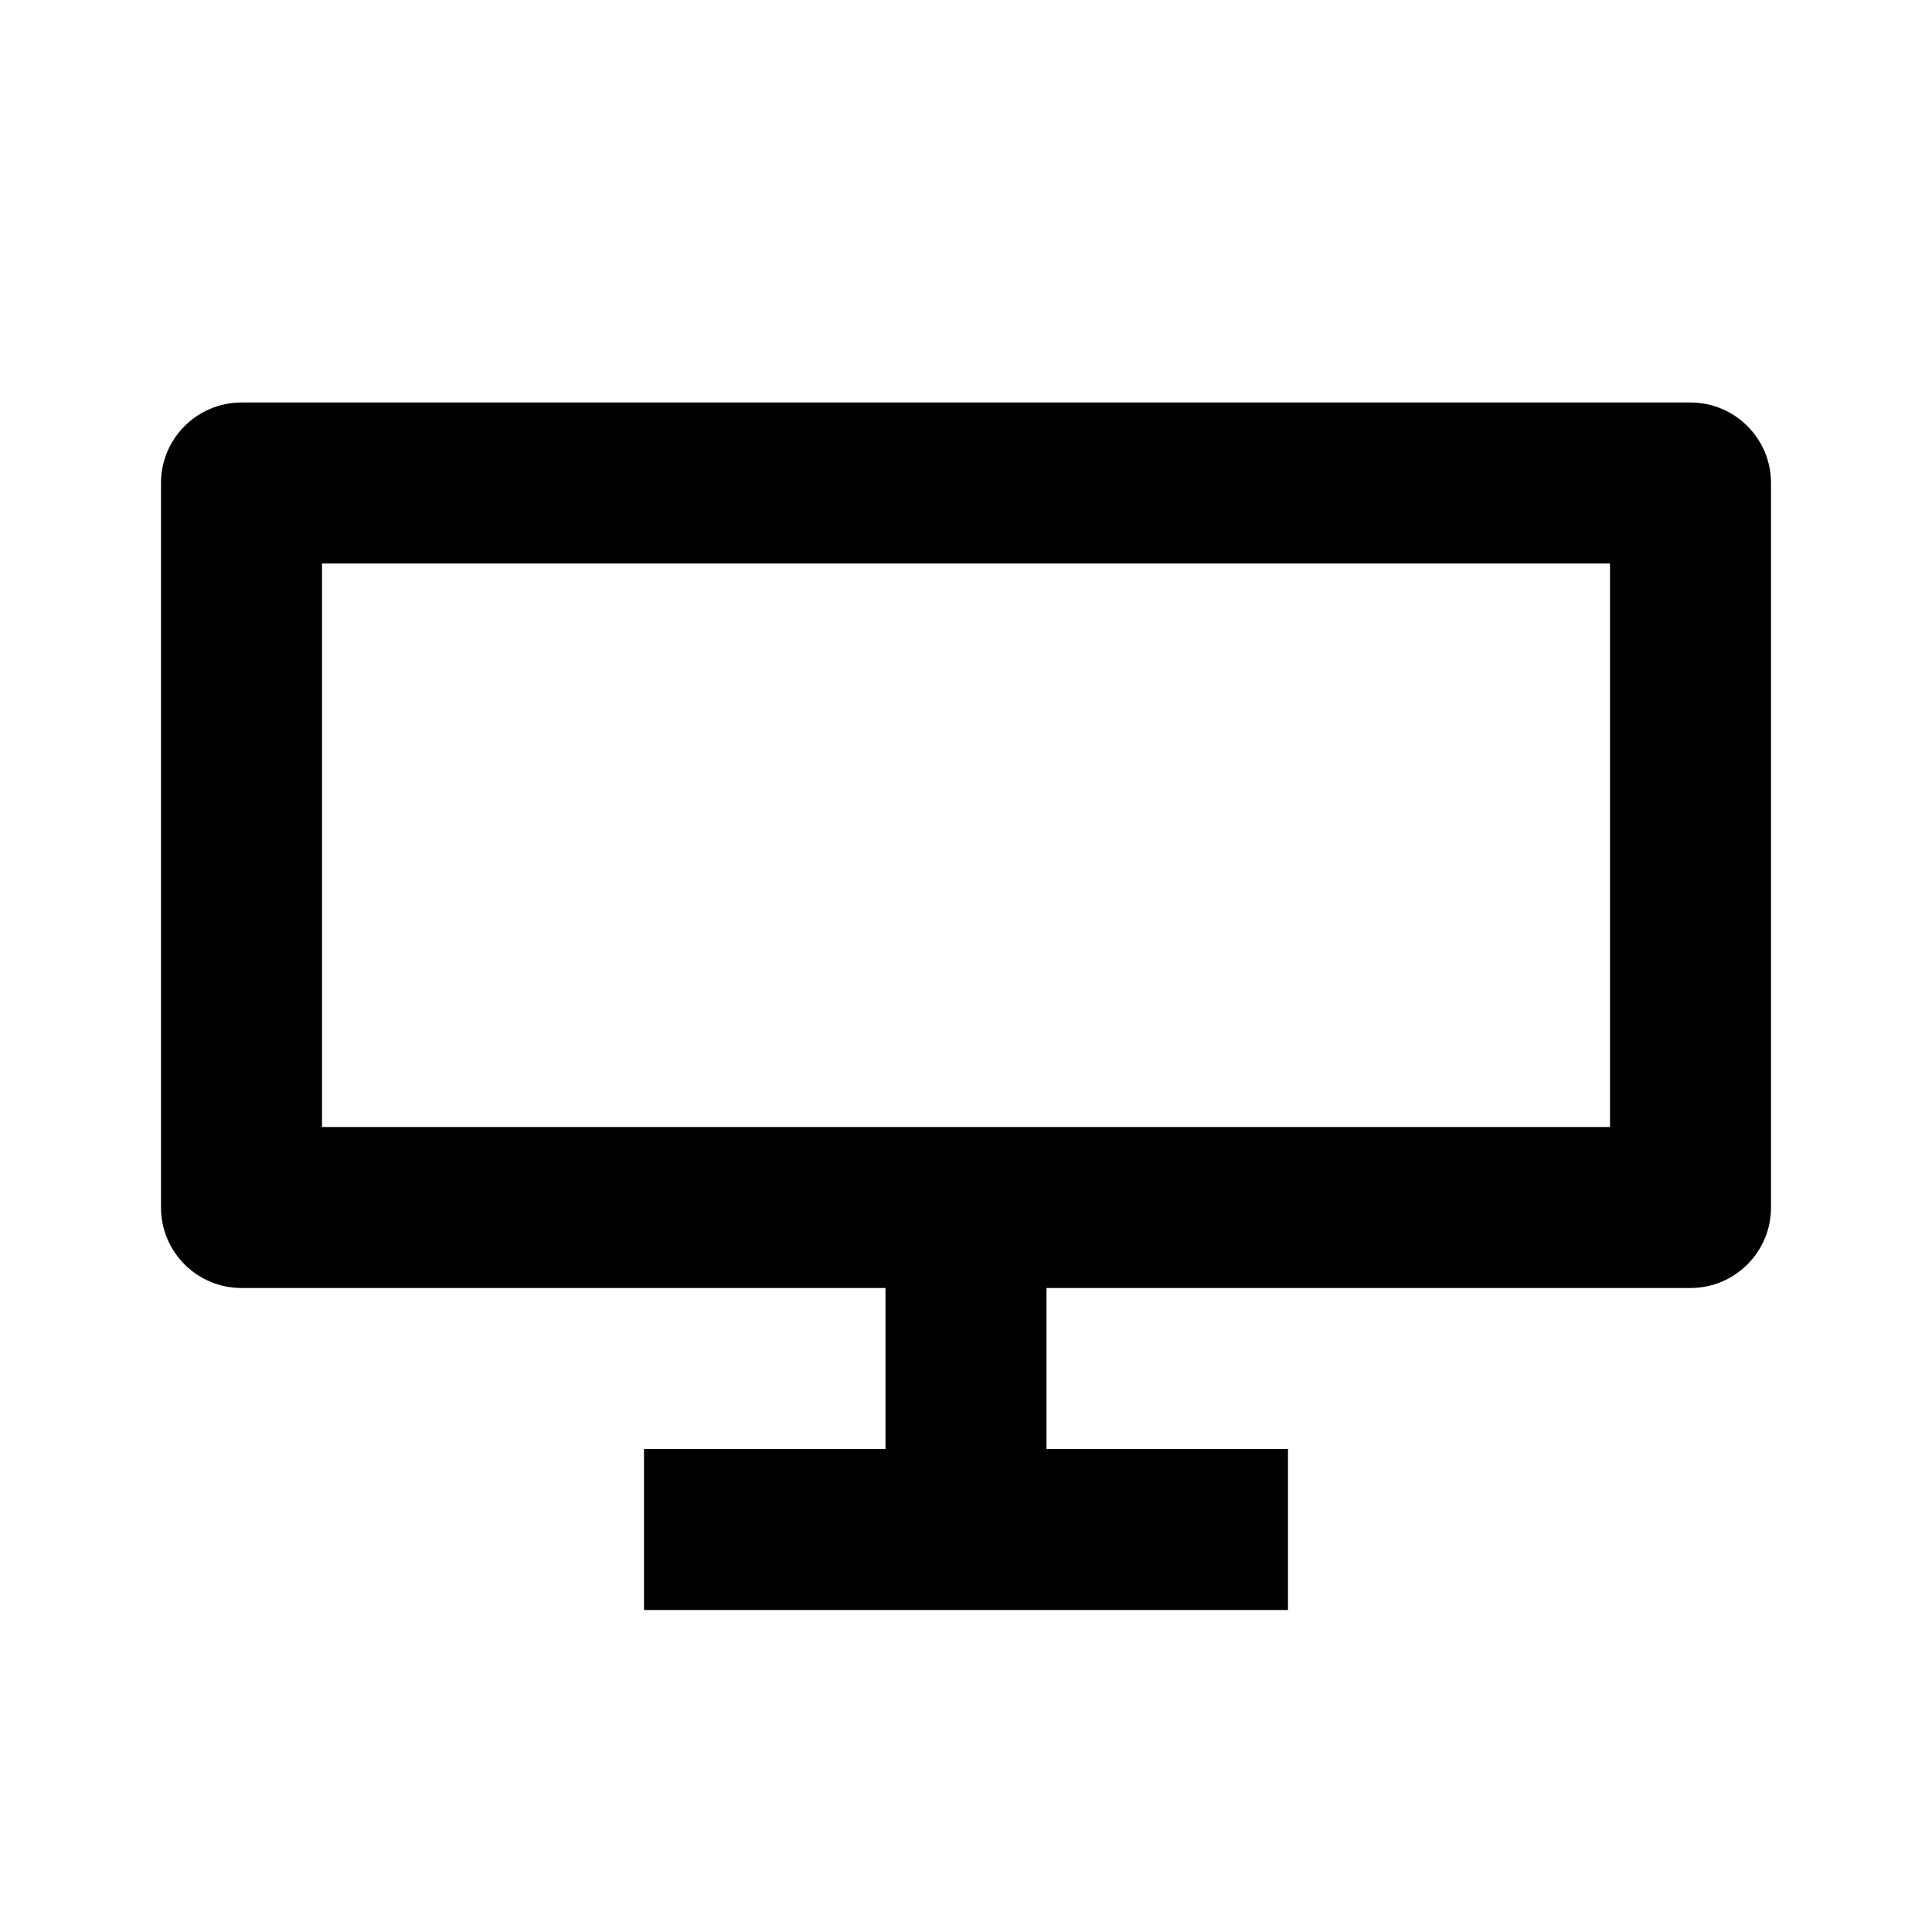 <!-- ##color:mono ##group:media -->
<svg viewBox="0 0 24 24" xmlns="http://www.w3.org/2000/svg">
  <path
    fill-rule="evenodd"
    clip-rule="evenodd"
    d="M3 5C2.448 5 2 5.448 2 6V15C2 15.552 2.448 16 3 16H11V18H8V20H16V18H13V16H21C21.552 16 22 15.552 22 15V6C22 5.448 21.552 5 21 5H3ZM20 7H4V14H20V7Z"
  />
</svg>
